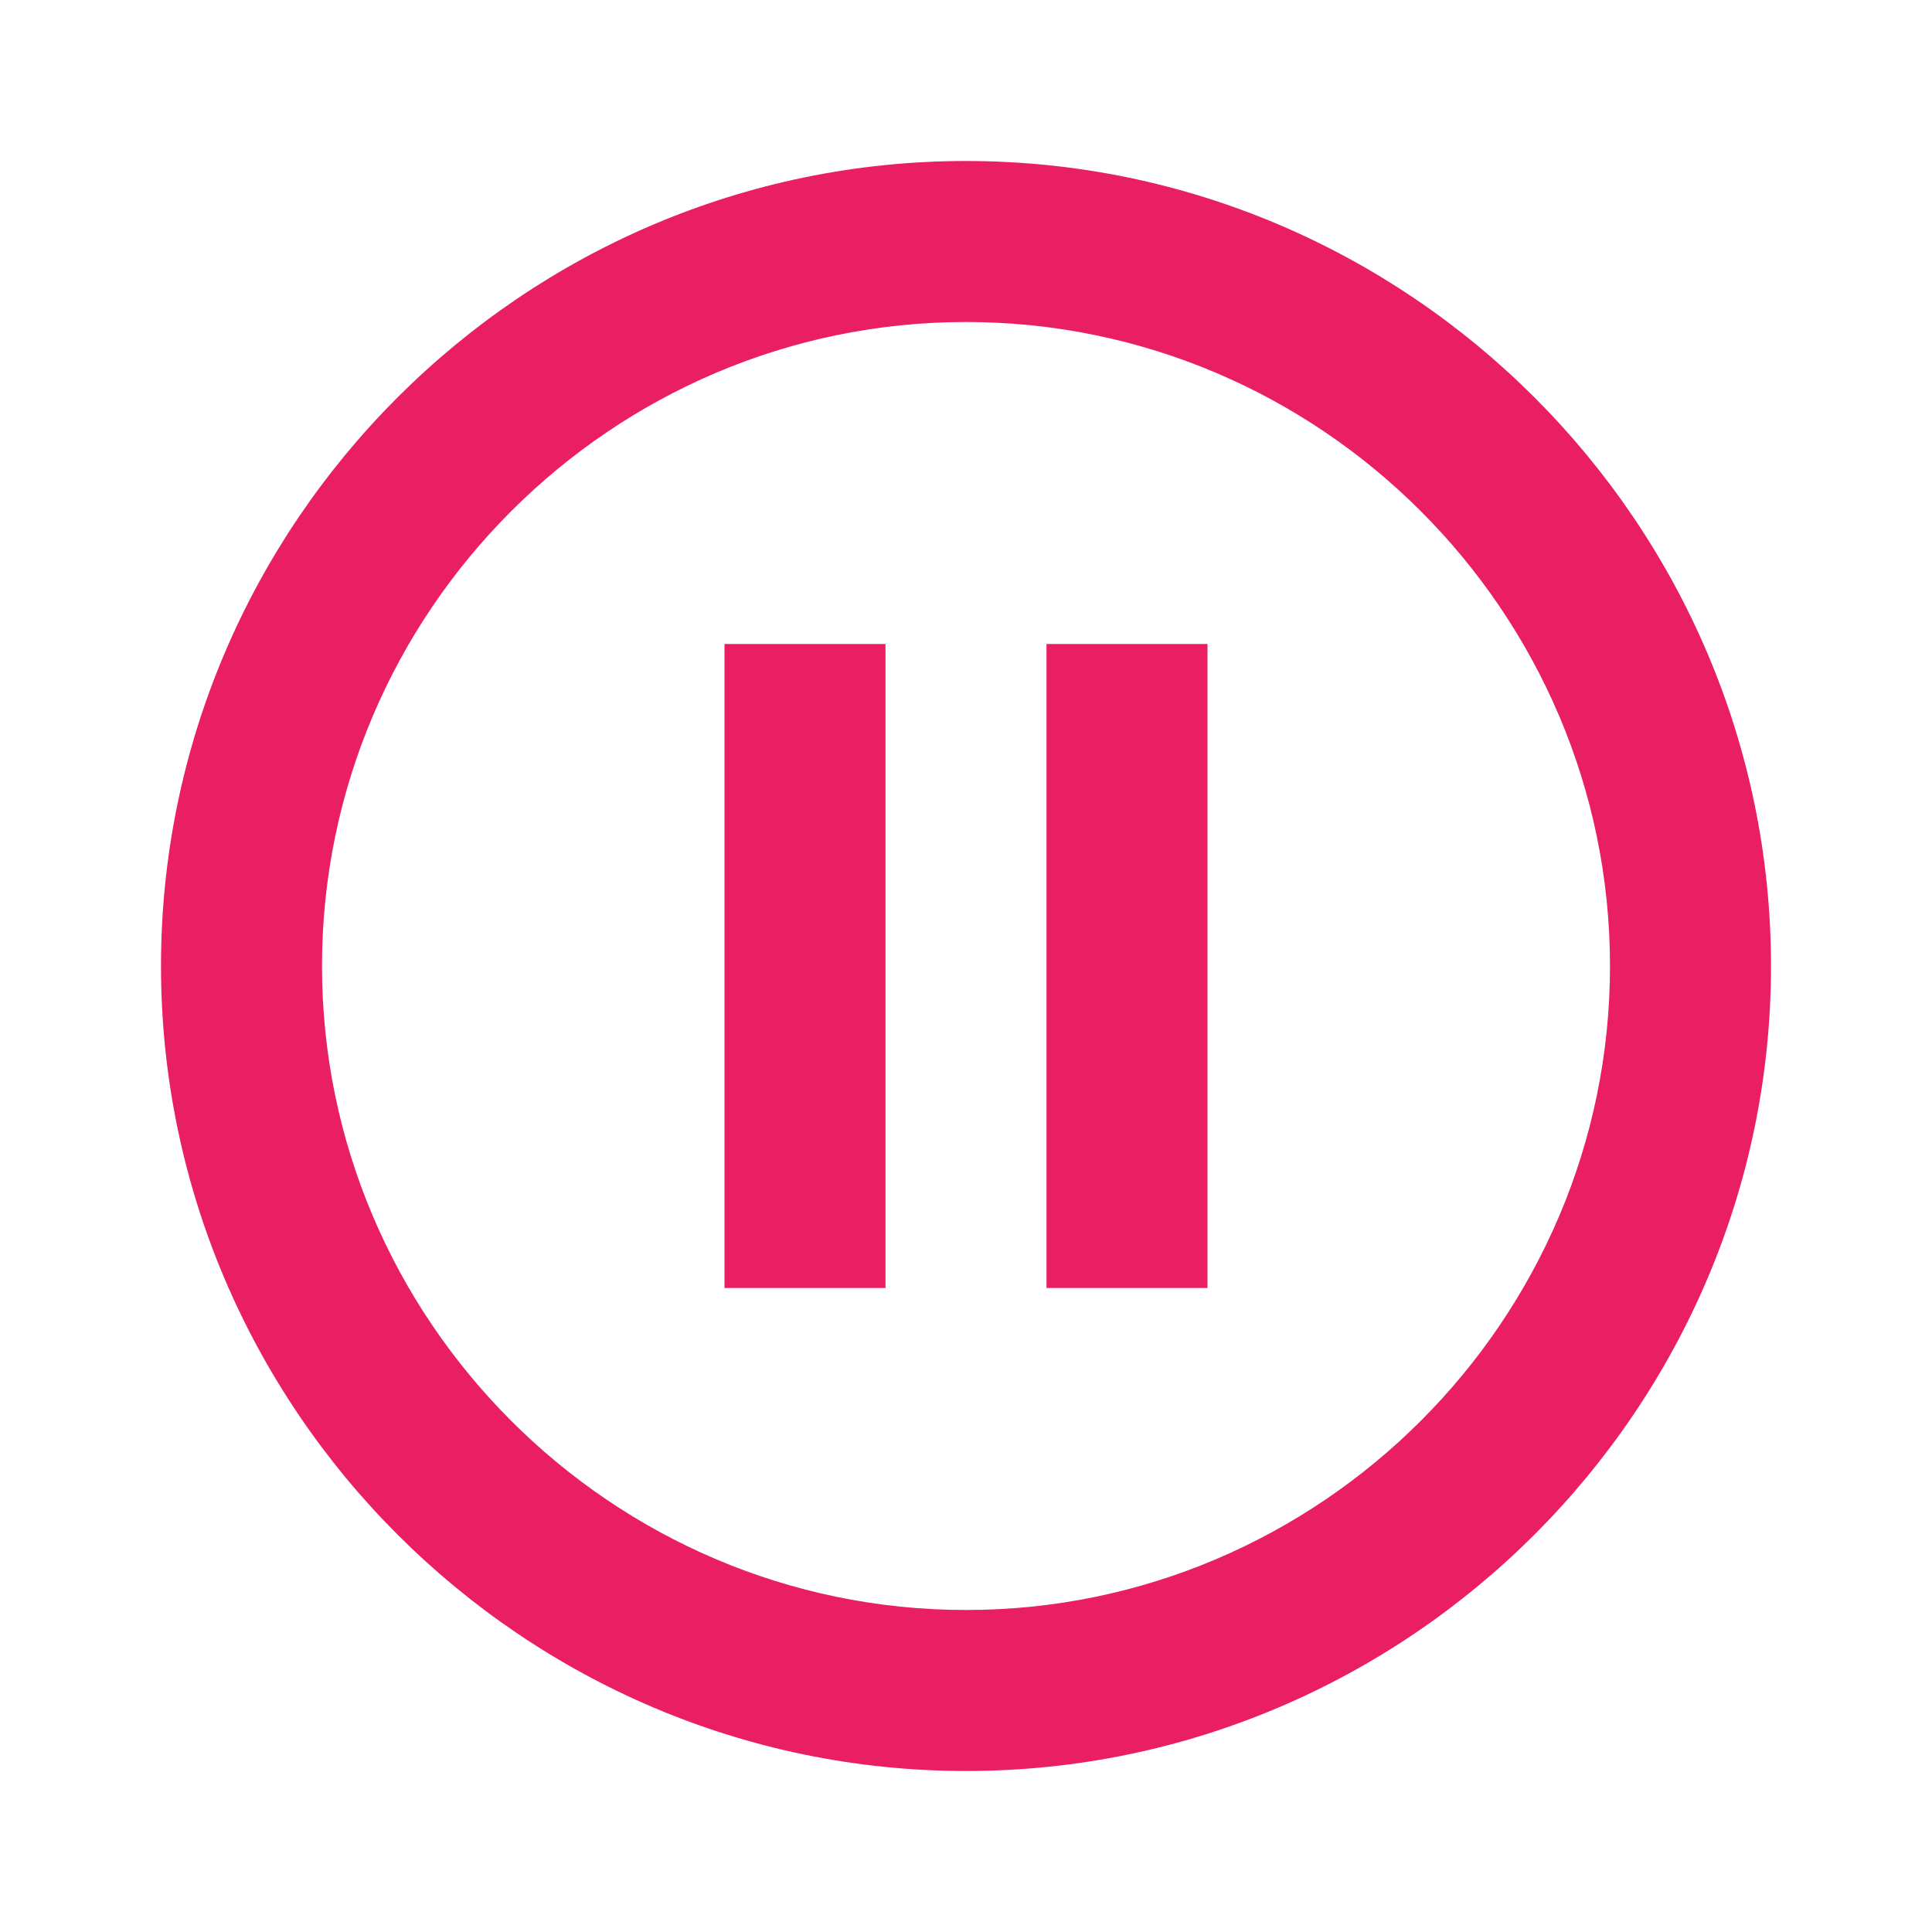 <?xml version="1.0" encoding="utf-8"?>
<!-- Generator: Adobe Illustrator 19.0.0, SVG Export Plug-In . SVG Version: 6.00 Build 0)  -->
<svg version="1.1" id="Layer_1" xmlns="http://www.w3.org/2000/svg" xmlns:xlink="http://www.w3.org/1999/xlink" x="0px" y="0px"
	 viewBox="-27 29 24 24" style="enable-background:new -27 29 24 24;" xml:space="preserve">
<style type="text/css">
	.st0{fill:#E91E63;}
</style>
<path class="st0" d="M-18,45h2v-8h-2V45z M-15,31c-5.5,0-10,4.5-10,10s4.5,10,10,10s10-4.5,10-10S-9.5,31-15,31z M-15,49
	c-4.4,0-8-3.6-8-8s3.6-8,8-8s8,3.6,8,8S-10.6,49-15,49z M-14,45h2v-8h-2V45z"/>
</svg>
